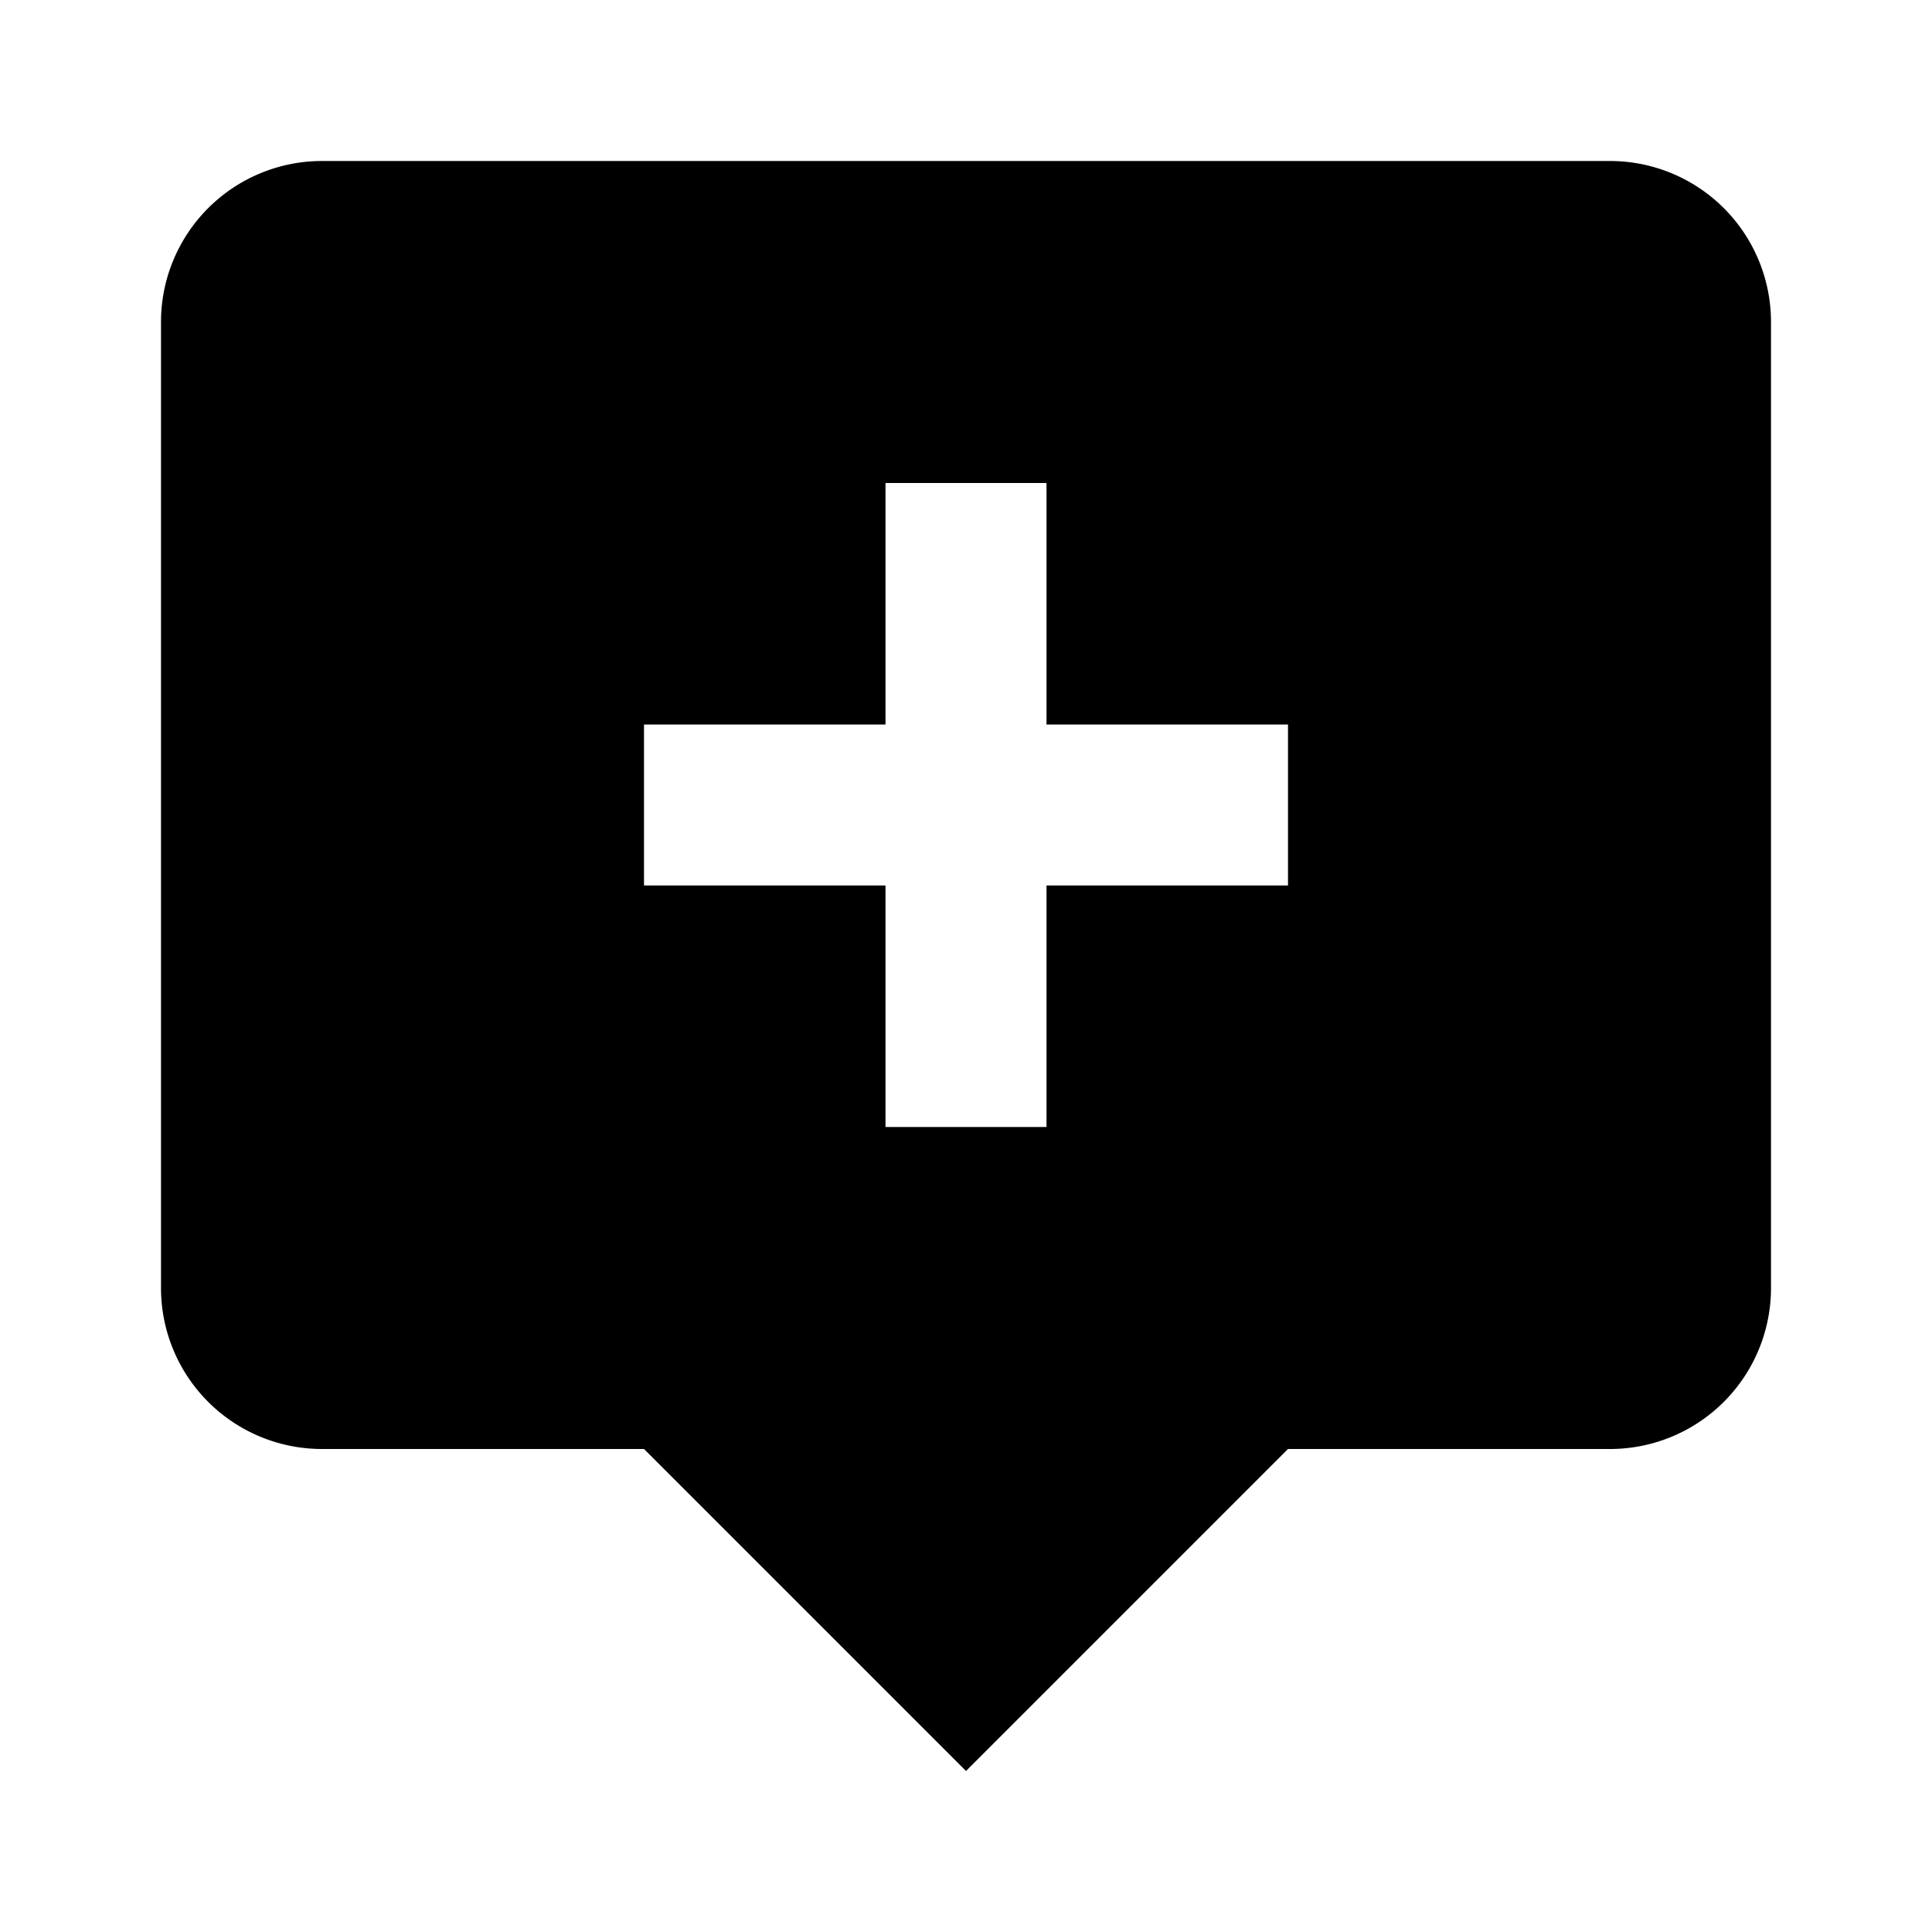<svg xmlns="http://www.w3.org/2000/svg" id="mdi-tooltip-plus" viewBox="0 0 24 24"><path d="M4,2H20A2,2 0 0,1 22,4V16A2,2 0 0,1 20,18H16L12,22L8,18H4A2,2 0 0,1 2,16V4A2,2 0 0,1 4,2M11,6V9H8V11H11V14H13V11H16V9H13V6H11Z" /></svg>
